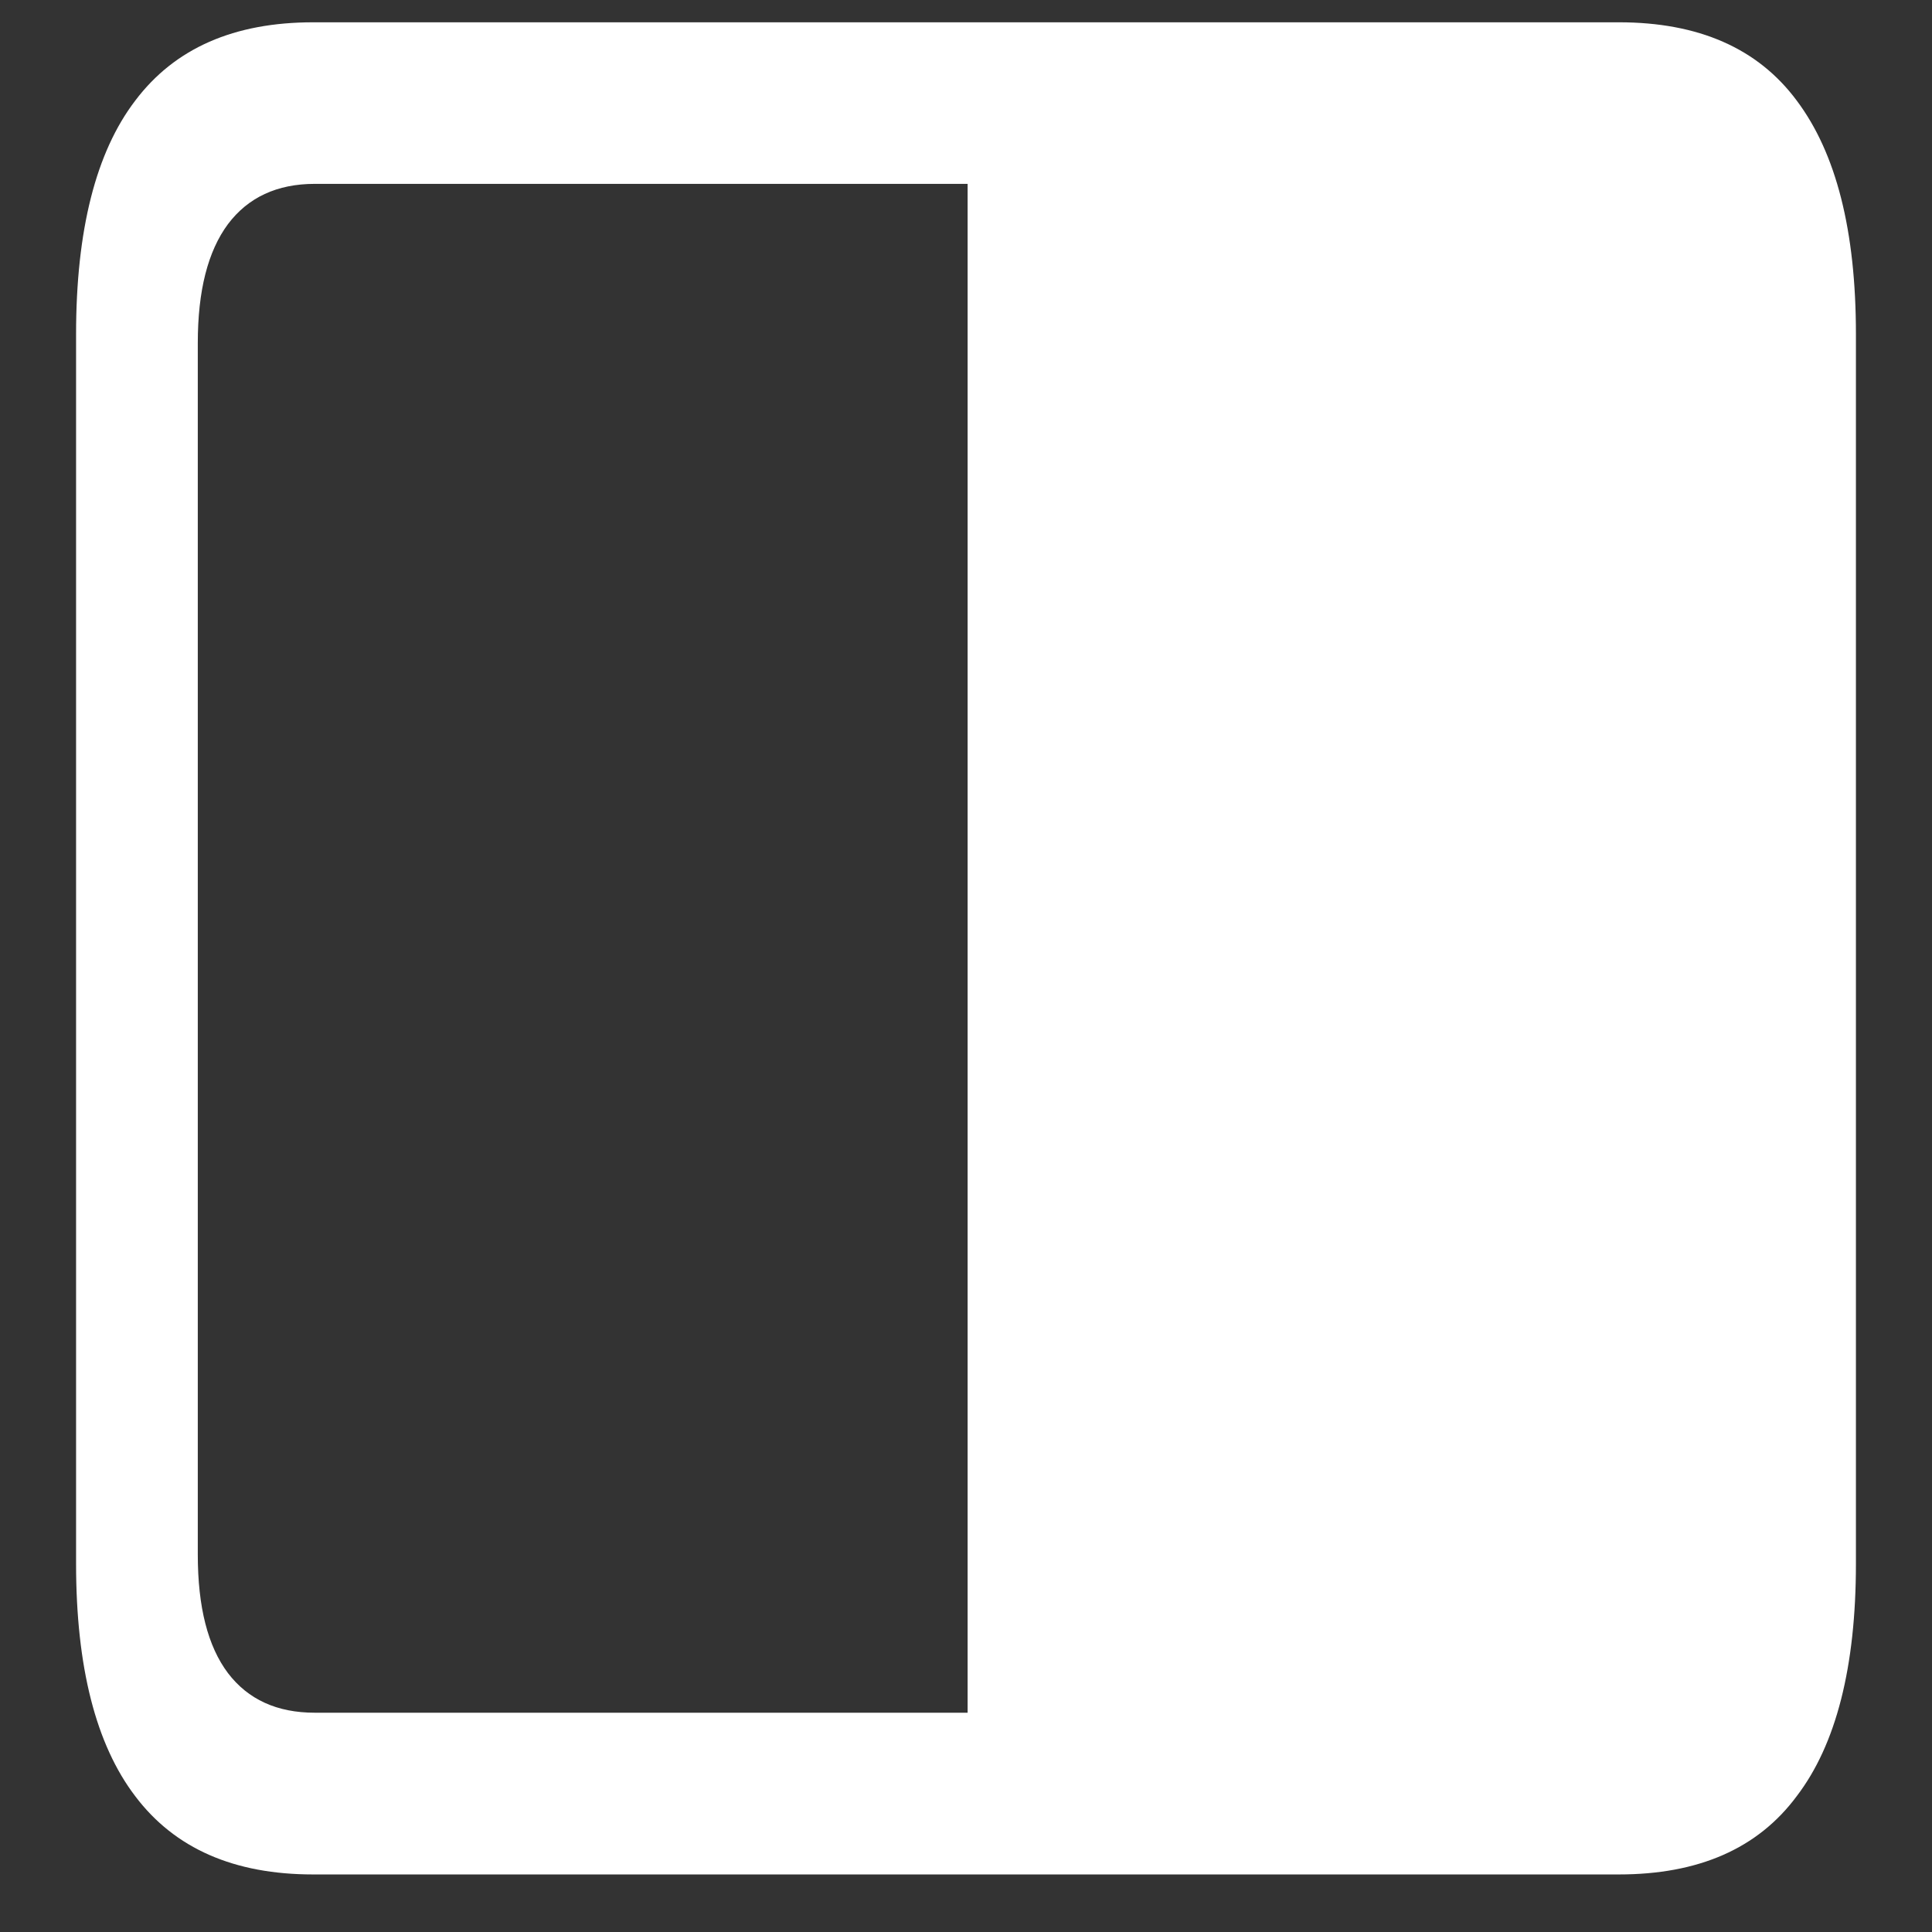 <svg xmlns="http://www.w3.org/2000/svg" width="24" height="24"><rect width="100%" height="100%" fill="#333333" stroke="none"/><path style="stroke:none;fill-rule:nonzero;fill:#fff;fill-opacity:1" d="M.945 19.426c0 1.281.246 2.246.735 2.887.492.652 1.23.972 2.21.972h16.22c.988 0 1.726-.32 2.21-.973.489-.64.735-1.605.735-2.886V4.152c0-1.289-.246-2.25-.735-2.902-.484-.652-1.222-.973-2.21-.973H3.89c-.98 0-1.718.32-2.21.973-.489.64-.735 1.61-.735 2.902Zm1.512-.113V4.261c0-.649.125-1.14.375-1.477.25-.332.61-.5 1.078-.5h8.11v18.992H3.91c-.469 0-.828-.164-1.078-.492-.25-.332-.375-.82-.375-1.473Zm0 0"/></svg>